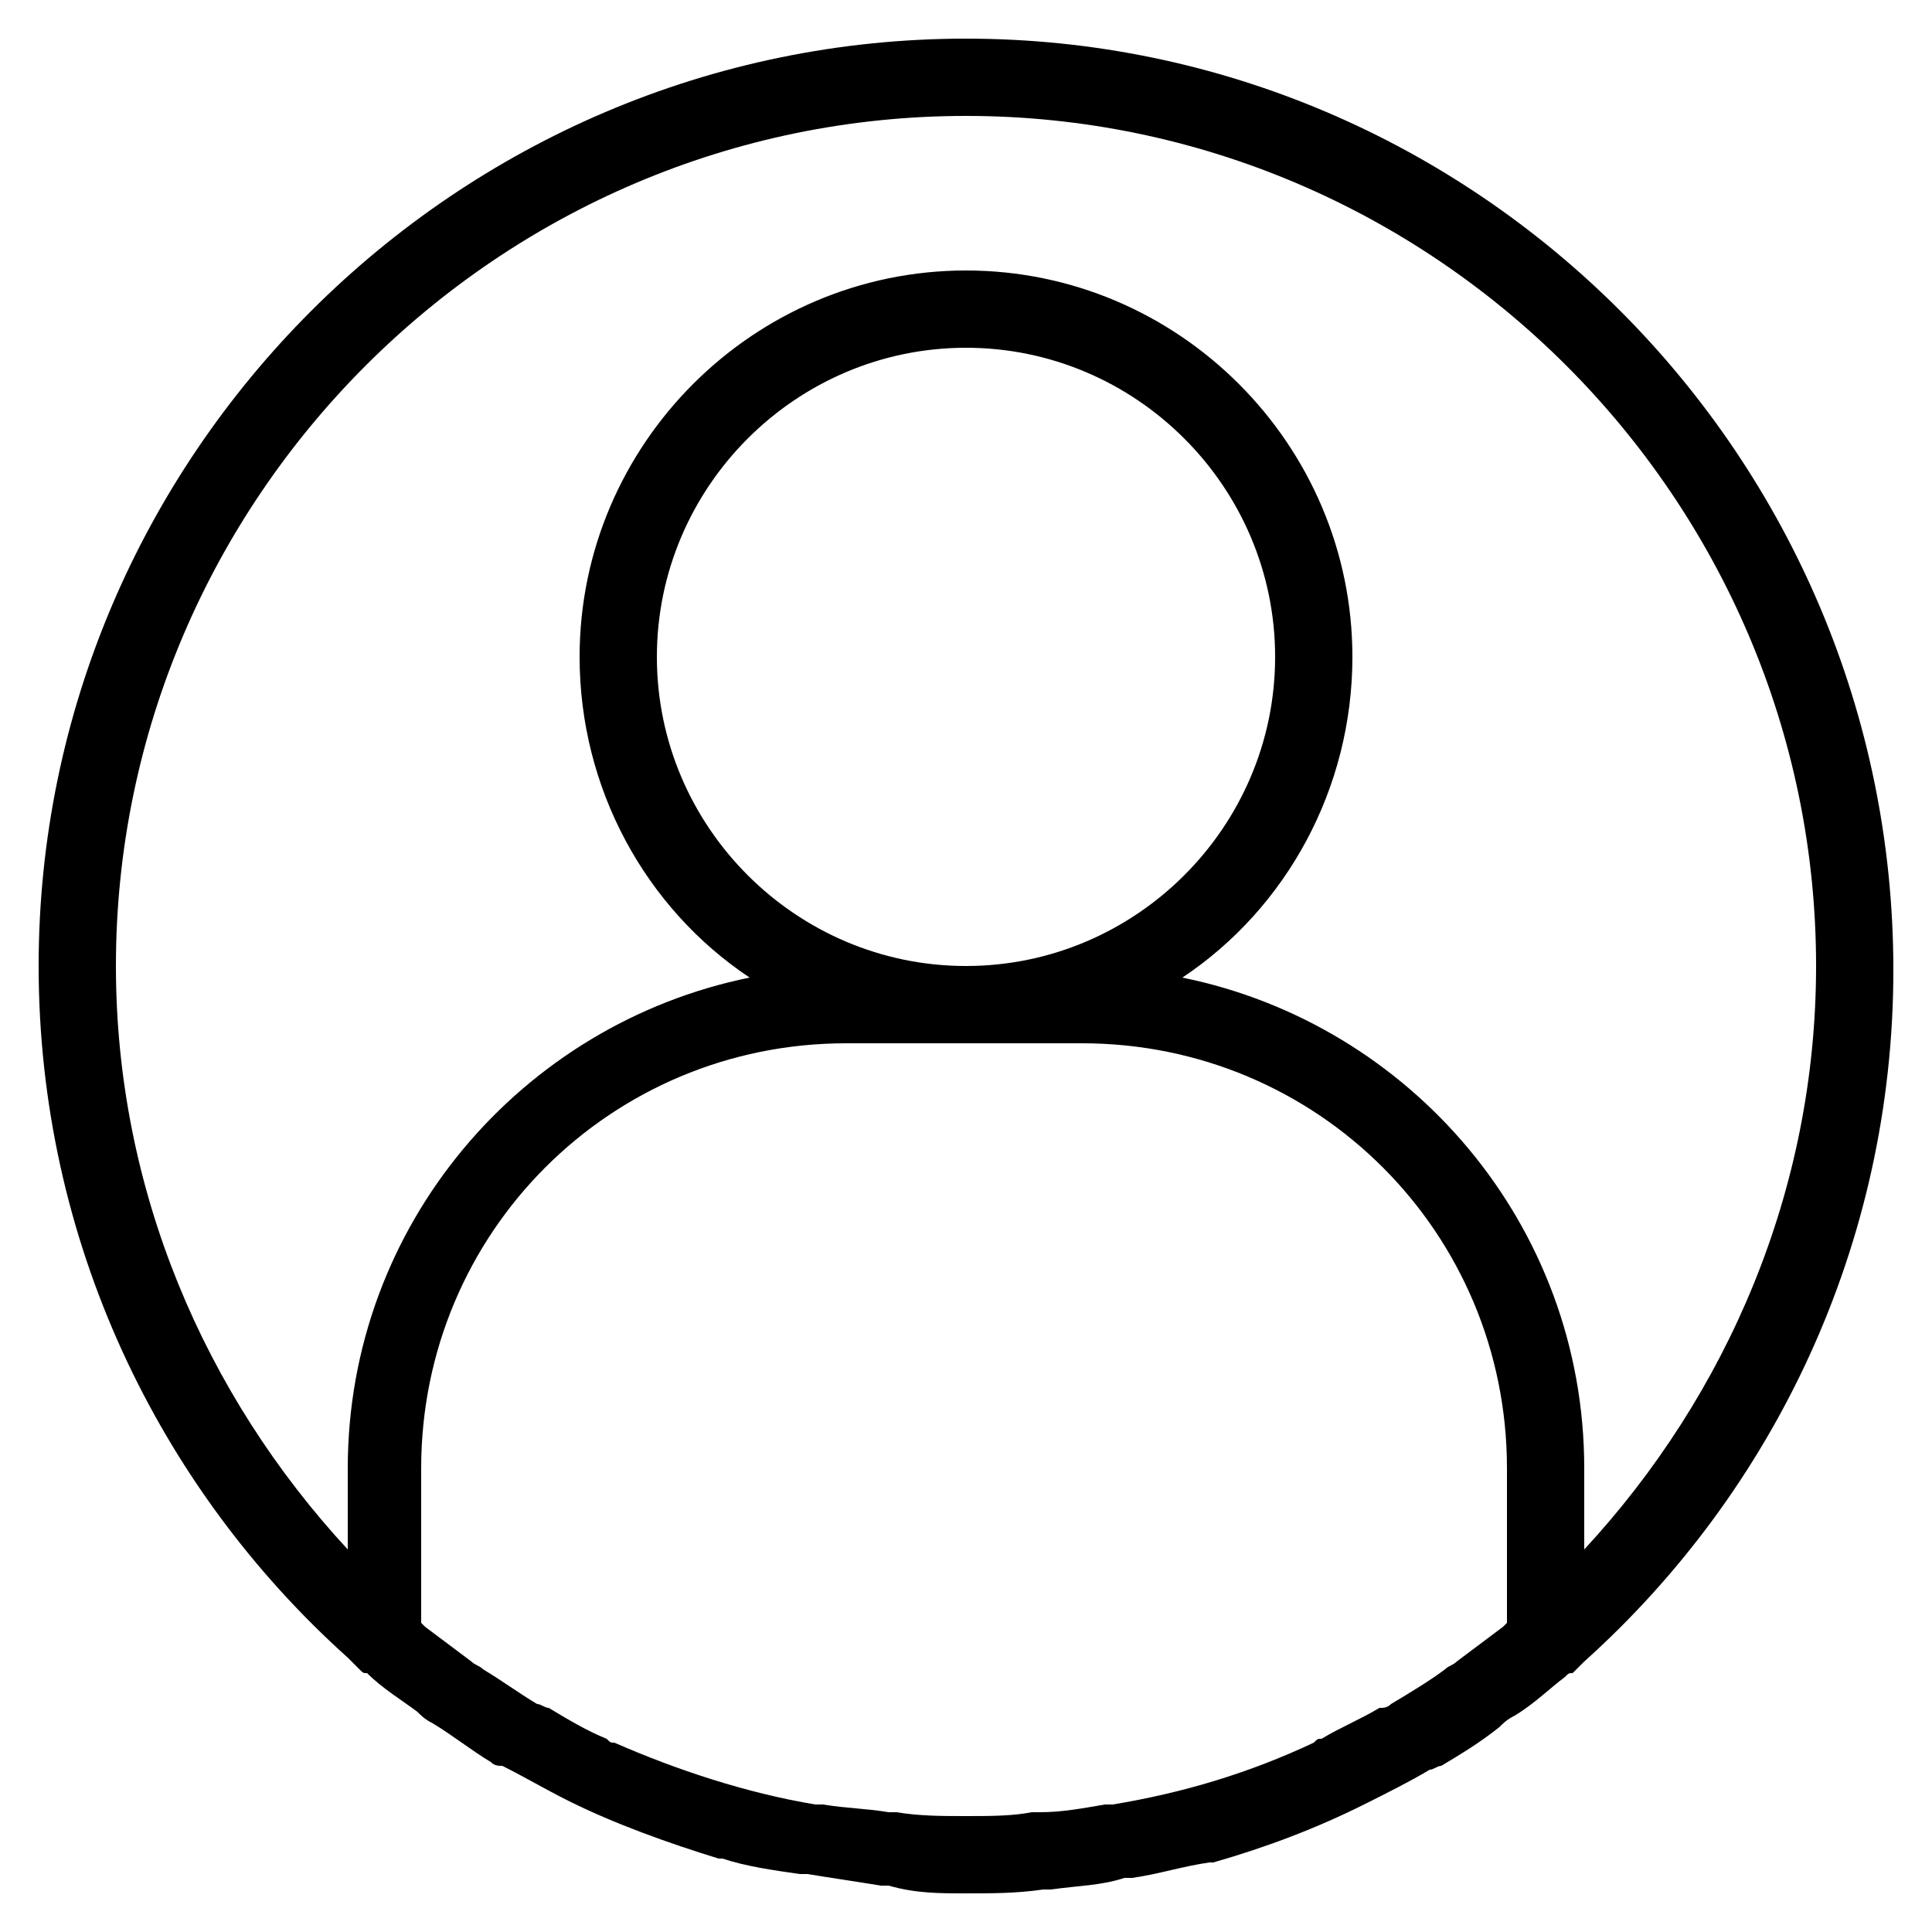 <svg xmlns="http://www.w3.org/2000/svg" viewBox="0 0 50 50"><path d="M25 1C11.8 1 1 11.8 1 25c0 7.1 3.1 13.5 8 17.9v0l0.3 0.3c0.1 0.1 0.1 0.1 0.2 0.1 0.4 0.4 0.9 0.7 1.3 1 0.1 0.1 0.2 0.2 0.4 0.3 0.5 0.3 1 0.7 1.5 1 0.1 0.1 0.2 0.1 0.3 0.1 0.6 0.3 1.1 0.6 1.7 0.9 0 0 0 0 0 0 1.2 0.6 2.6 1.1 3.9 1.5 0 0 0.1 0 0.1 0 0.6 0.2 1.3 0.3 2 0.4 0.1 0 0.1 0 0.2 0 0.6 0.1 1.3 0.2 1.9 0.3 0.1 0 0.2 0 0.2 0C23.7 49 24.3 49 25 49s1.3 0 2-0.1c0.1 0 0.2 0 0.2 0 0.7-0.1 1.3-0.1 1.9-0.3 0.1 0 0.1 0 0.2 0 0.7-0.1 1.3-0.3 2-0.4 0 0 0.1 0 0.1 0 1.4-0.4 2.7-0.9 3.9-1.5 0 0 0 0 0 0 0.6-0.3 1.2-0.6 1.7-0.9 0.1 0 0.2-0.1 0.3-0.1 0.5-0.3 1-0.6 1.5-1 0.1-0.1 0.2-0.2 0.4-0.3 0.5-0.3 0.9-0.7 1.3-1 0.1-0.1 0.1-0.1 0.2-0.1l0.3-0.3v0c4.9-4.4 8-10.8 8-17.9C49 11.8 38.2 1 25 1zM25 25c-4.4 0-8-3.6-8-8s3.6-8 8-8 8 3.6 8 8S29.4 25 25 25zM28 27c6.1 0 11 4.9 11 11v4c0 0-0.1 0.1-0.1 0.1 -0.4 0.3-0.8 0.6-1.2 0.9 -0.1 0.1-0.2 0.1-0.3 0.2 -0.4 0.3-0.9 0.6-1.4 0.9 -0.1 0.1-0.2 0.1-0.3 0.1 -0.5 0.3-1 0.5-1.5 0.8 -0.1 0-0.1 0-0.2 0.1 -1.7 0.8-3.4 1.3-5.2 1.6 -0.1 0-0.1 0-0.2 0 -0.6 0.1-1.1 0.2-1.7 0.2 -0.1 0-0.2 0-0.2 0C26.2 47 25.6 47 25 47s-1.2 0-1.8-0.1c-0.1 0-0.2 0-0.2 0 -0.6-0.1-1.1-0.1-1.7-0.2 -0.1 0-0.1 0-0.2 0 -1.8-0.3-3.6-0.9-5.2-1.6 -0.1 0-0.1 0-0.2-0.1 -0.5-0.2-1-0.5-1.5-0.8 -0.1 0-0.2-0.1-0.3-0.1 -0.5-0.3-0.9-0.6-1.4-0.9 -0.1-0.1-0.2-0.1-0.3-0.2 -0.4-0.3-0.8-0.6-1.2-0.9 0 0-0.1-0.1-0.1-0.1V38c0-6.1 4.9-11 11-11H28zM41 40.1V38c0-6.3-4.5-11.5-10.4-12.7C33.3 23.5 35 20.4 35 17c0-5.5-4.5-10-10-10s-10 4.5-10 10c0 3.4 1.7 6.5 4.4 8.3C13.5 26.5 9 31.7 9 38v2.1C5.3 36.1 3 30.8 3 25 3 12.9 12.9 3 25 3s22 9.9 22 22C47 30.8 44.7 36.1 41 40.1z"></path></svg>